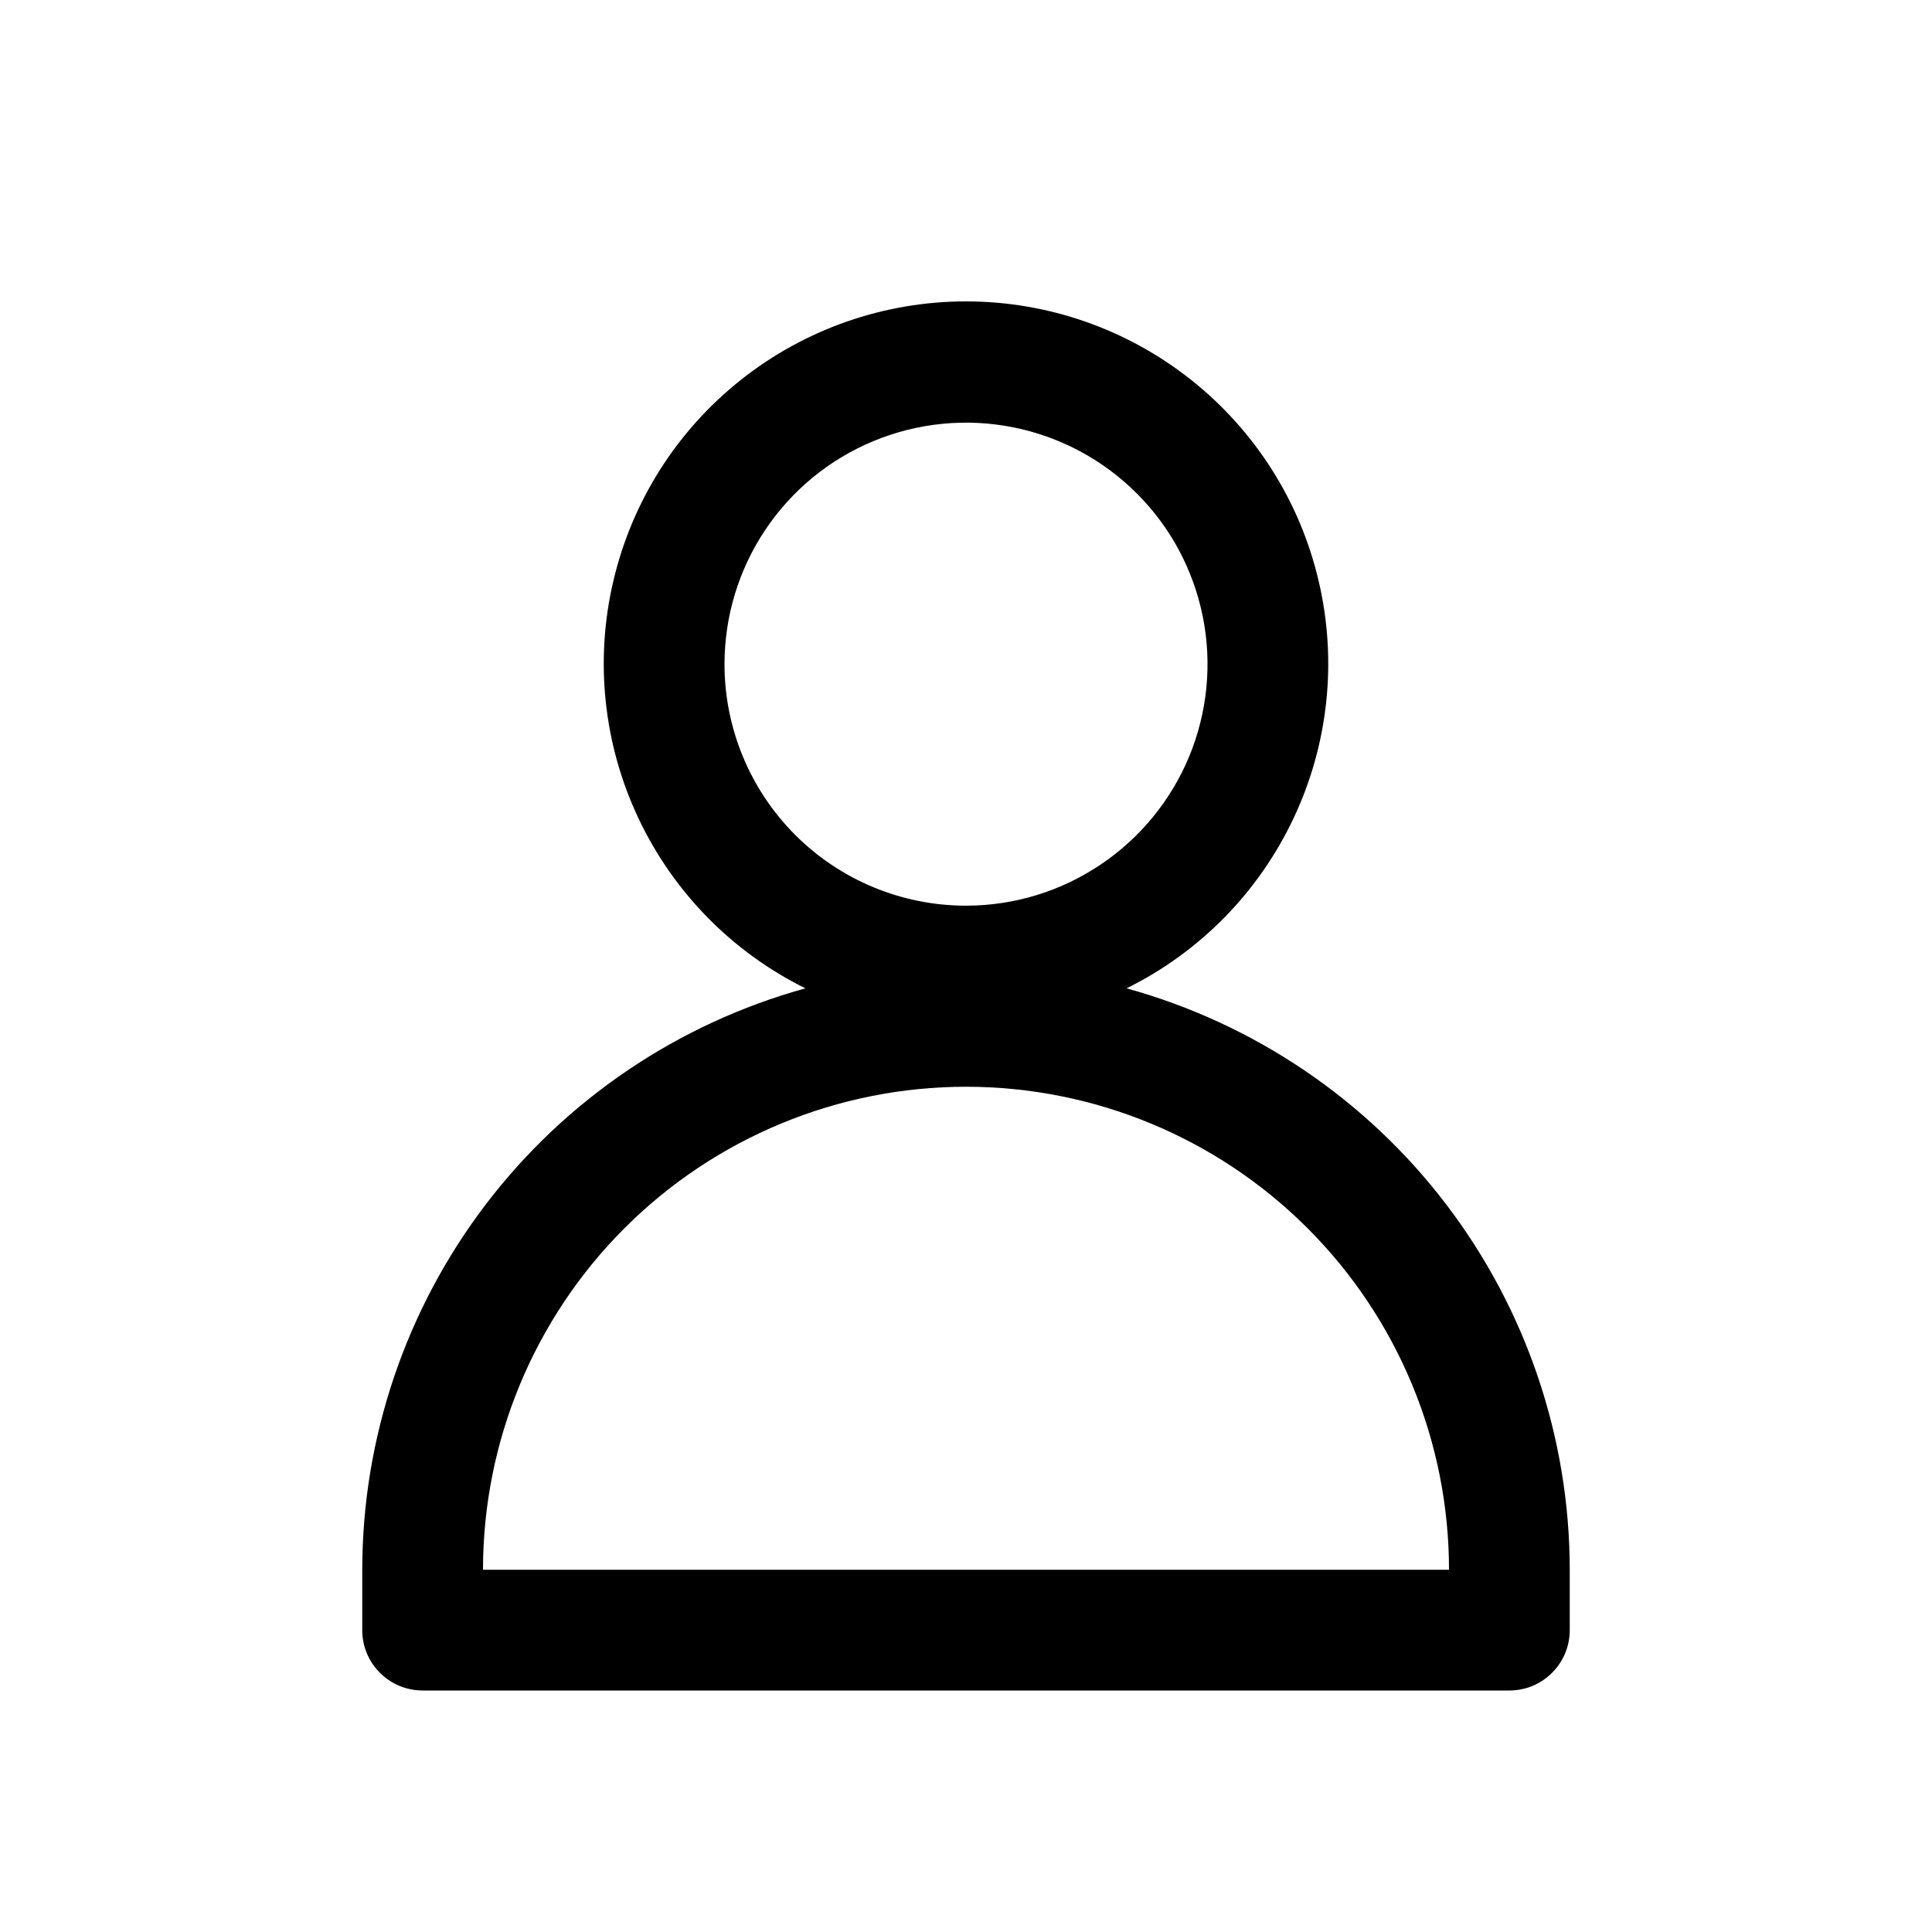 <svg width="18" height="18" viewBox="0 0 18 18" fill="none" xmlns="http://www.w3.org/2000/svg">
<path d="M10.496 9.208C11.179 8.871 11.727 8.312 12.052 7.623C12.377 6.935 12.46 6.156 12.286 5.415C12.113 4.673 11.694 4.012 11.097 3.539C10.501 3.066 9.762 2.808 9 2.808C8.238 2.808 7.499 3.066 6.903 3.539C6.306 4.012 5.887 4.673 5.714 5.415C5.54 6.156 5.623 6.935 5.948 7.623C6.273 8.312 6.821 8.871 7.504 9.208C6.318 9.536 5.272 10.242 4.526 11.221C3.781 12.199 3.376 13.395 3.375 14.625V15.188C3.375 15.337 3.434 15.48 3.54 15.585C3.645 15.691 3.788 15.75 3.938 15.75H14.062C14.212 15.75 14.355 15.691 14.46 15.585C14.566 15.48 14.625 15.337 14.625 15.188V14.625C14.624 13.395 14.219 12.199 13.474 11.221C12.728 10.242 11.682 9.536 10.496 9.208ZM6.75 6.188C6.75 5.743 6.882 5.308 7.129 4.938C7.376 4.568 7.728 4.279 8.139 4.109C8.55 3.939 9.002 3.894 9.439 3.981C9.875 4.068 10.276 4.282 10.591 4.597C10.906 4.911 11.12 5.312 11.207 5.749C11.294 6.185 11.249 6.638 11.079 7.049C10.908 7.46 10.62 7.811 10.25 8.058C9.88 8.306 9.445 8.438 9 8.438C8.403 8.438 7.831 8.201 7.409 7.779C6.987 7.357 6.75 6.784 6.75 6.188ZM4.5 14.625C4.5 13.432 4.974 12.287 5.818 11.443C6.662 10.599 7.807 10.125 9 10.125C10.194 10.125 11.338 10.599 12.182 11.443C13.026 12.287 13.5 13.432 13.5 14.625H4.5Z" fill="black"/>
</svg>
